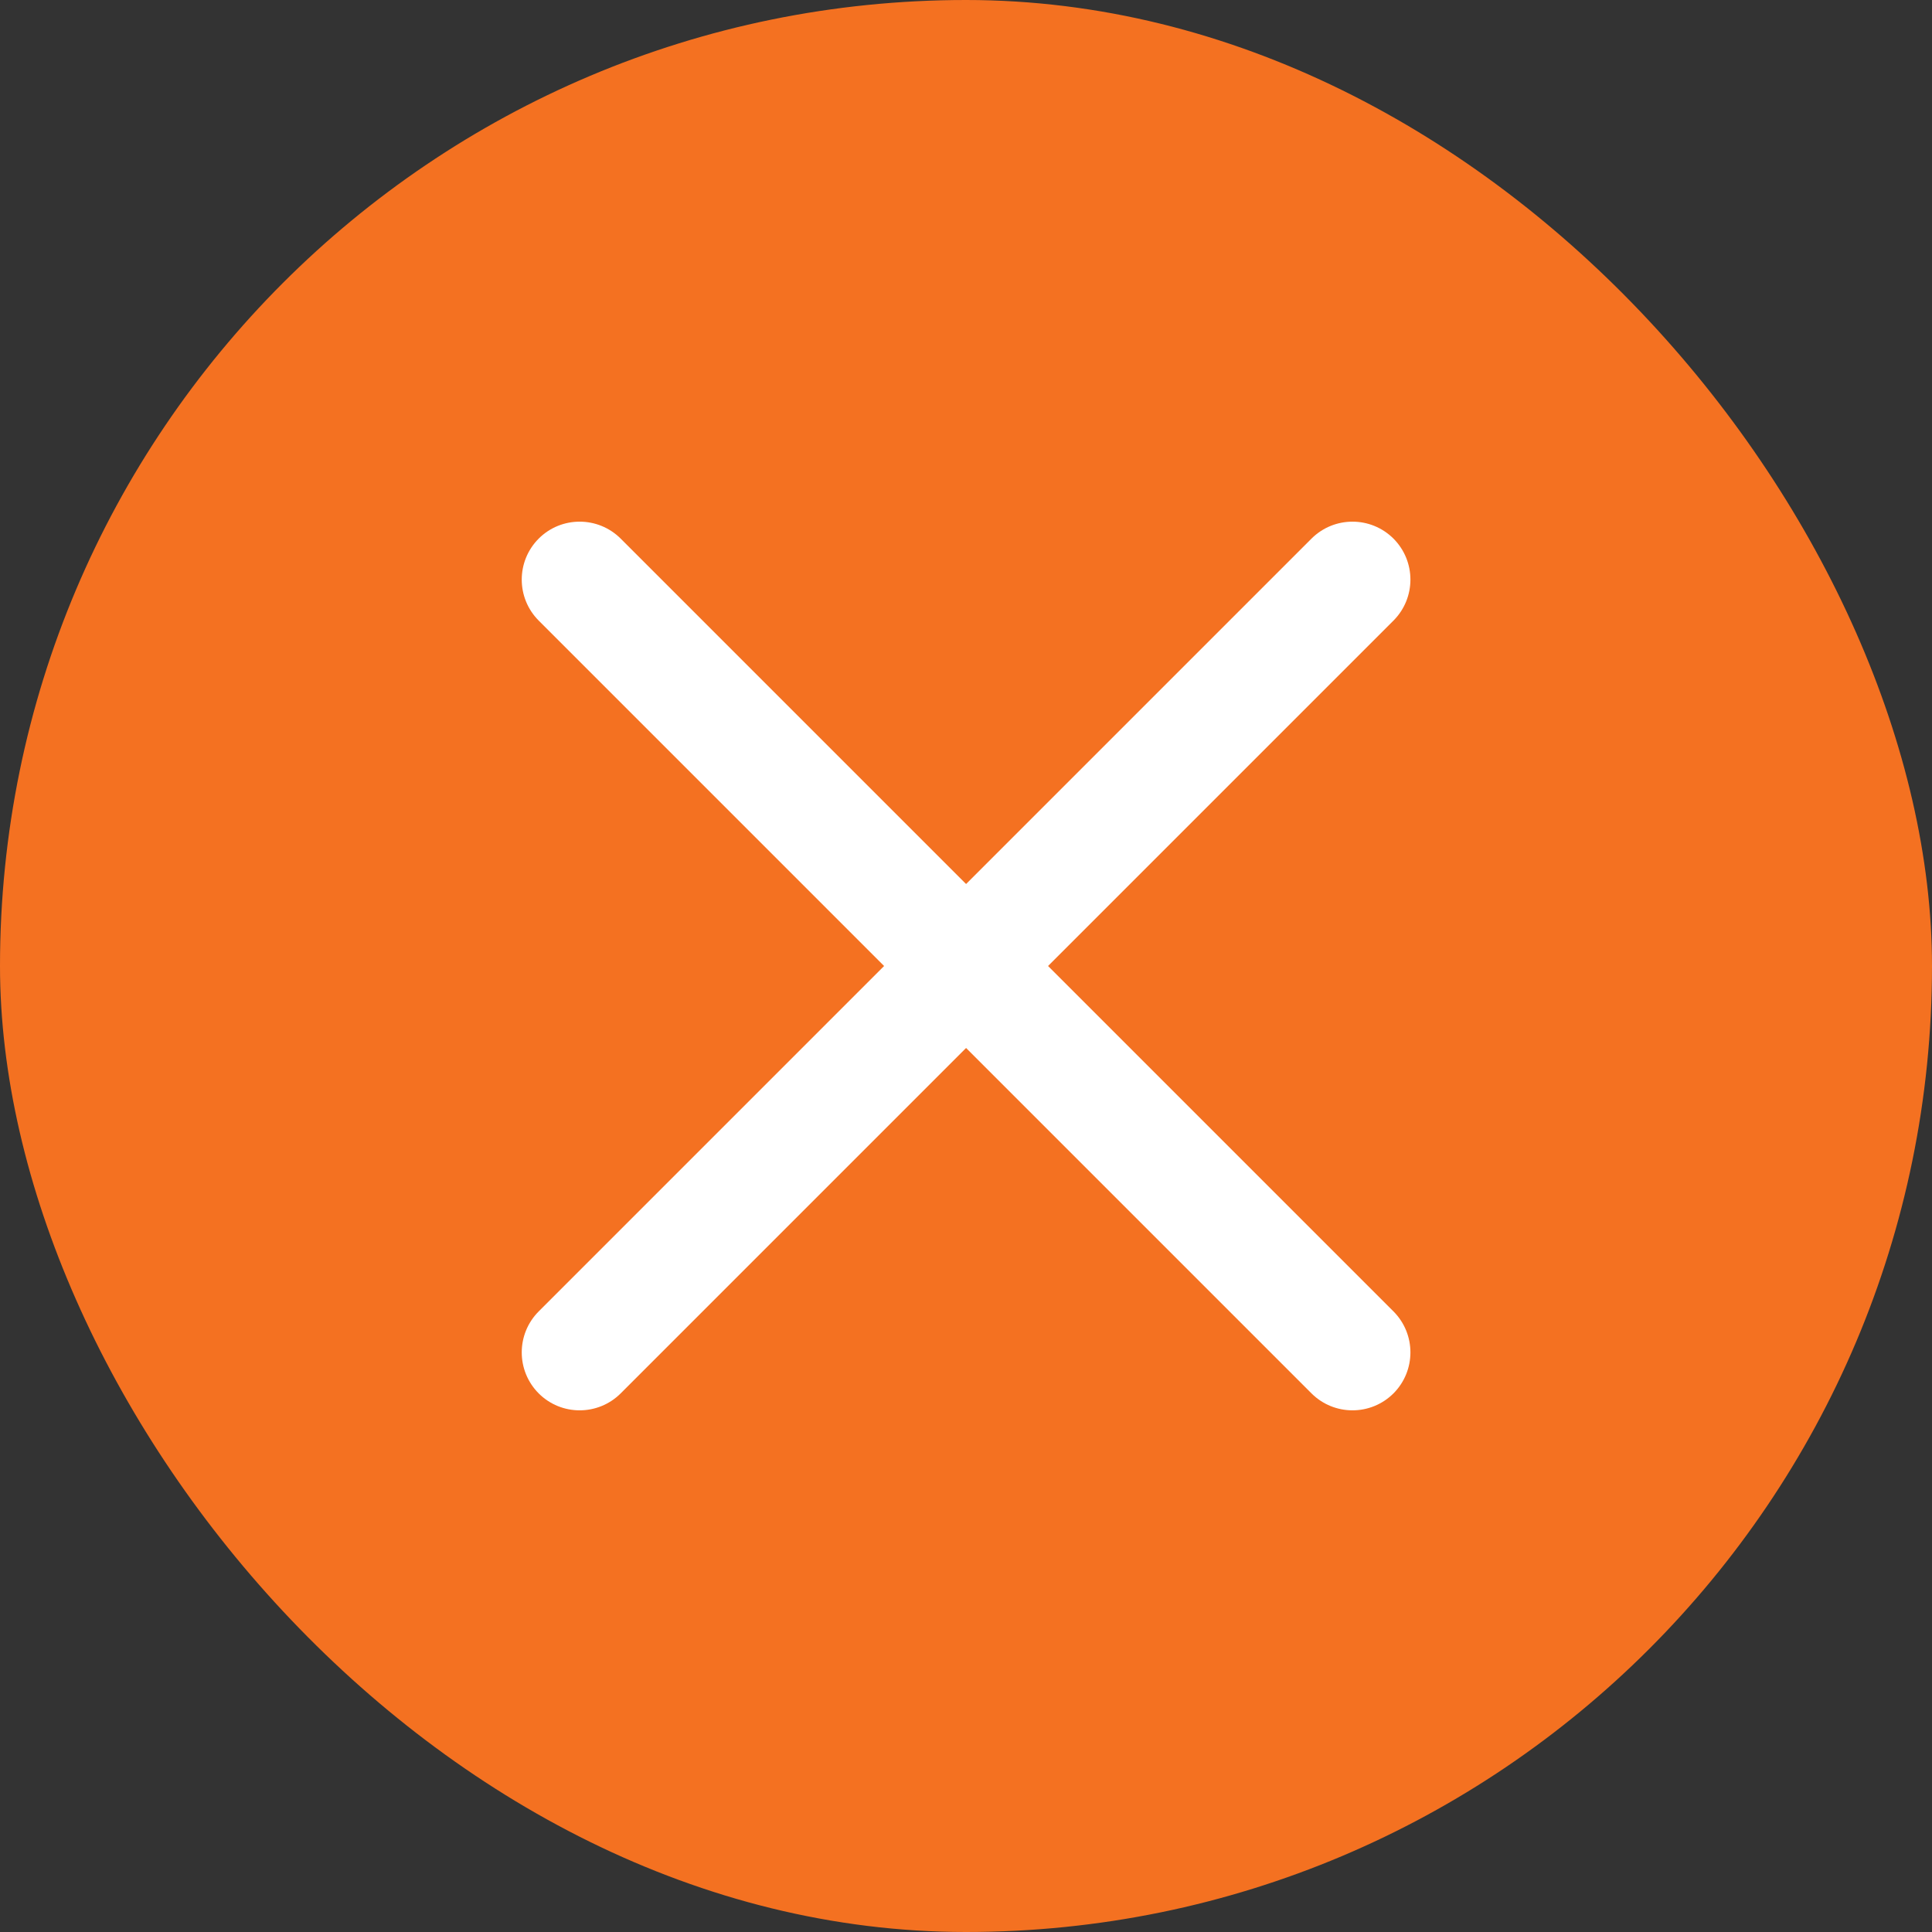 <svg width="23" height="23" viewBox="0 0 23 23" fill="none" xmlns="http://www.w3.org/2000/svg">
<rect x="0" y="0" width="23" height="23" fill="#333333" stroke="none"/>
<rect width="23" height="23" rx="11.5" fill="#F47121"/>
<path d="M6.413 15.612C6.144 15.882 6.144 16.318 6.413 16.588C6.682 16.857 7.119 16.857 7.389 16.588L6.413 15.612ZM11.989 11.988C12.258 11.718 12.258 11.282 11.989 11.012C11.719 10.743 11.283 10.743 11.013 11.012L11.989 11.988ZM11.013 11.012C10.744 11.282 10.744 11.718 11.013 11.988C11.283 12.257 11.719 12.257 11.989 11.988L11.013 11.012ZM16.589 7.388C16.858 7.118 16.858 6.682 16.589 6.412C16.319 6.143 15.883 6.143 15.613 6.412L16.589 7.388ZM11.989 11.012C11.719 10.743 11.283 10.743 11.013 11.012C10.744 11.282 10.744 11.718 11.013 11.988L11.989 11.012ZM15.613 16.588C15.883 16.857 16.319 16.857 16.589 16.588C16.858 16.318 16.858 15.882 16.589 15.612L15.613 16.588ZM11.013 11.988C11.283 12.257 11.719 12.257 11.989 11.988C12.258 11.718 12.258 11.282 11.989 11.012L11.013 11.988ZM7.389 6.412C7.119 6.143 6.682 6.143 6.413 6.412C6.144 6.682 6.144 7.118 6.413 7.388L7.389 6.412ZM7.389 16.588L11.989 11.988L11.013 11.012L6.413 15.612L7.389 16.588ZM11.989 11.988L16.589 7.388L15.613 6.412L11.013 11.012L11.989 11.988ZM11.013 11.988L15.613 16.588L16.589 15.612L11.989 11.012L11.013 11.988ZM11.989 11.012L7.389 6.412L6.413 7.388L11.013 11.988L11.989 11.012Z" fill="white"/>
</svg>
